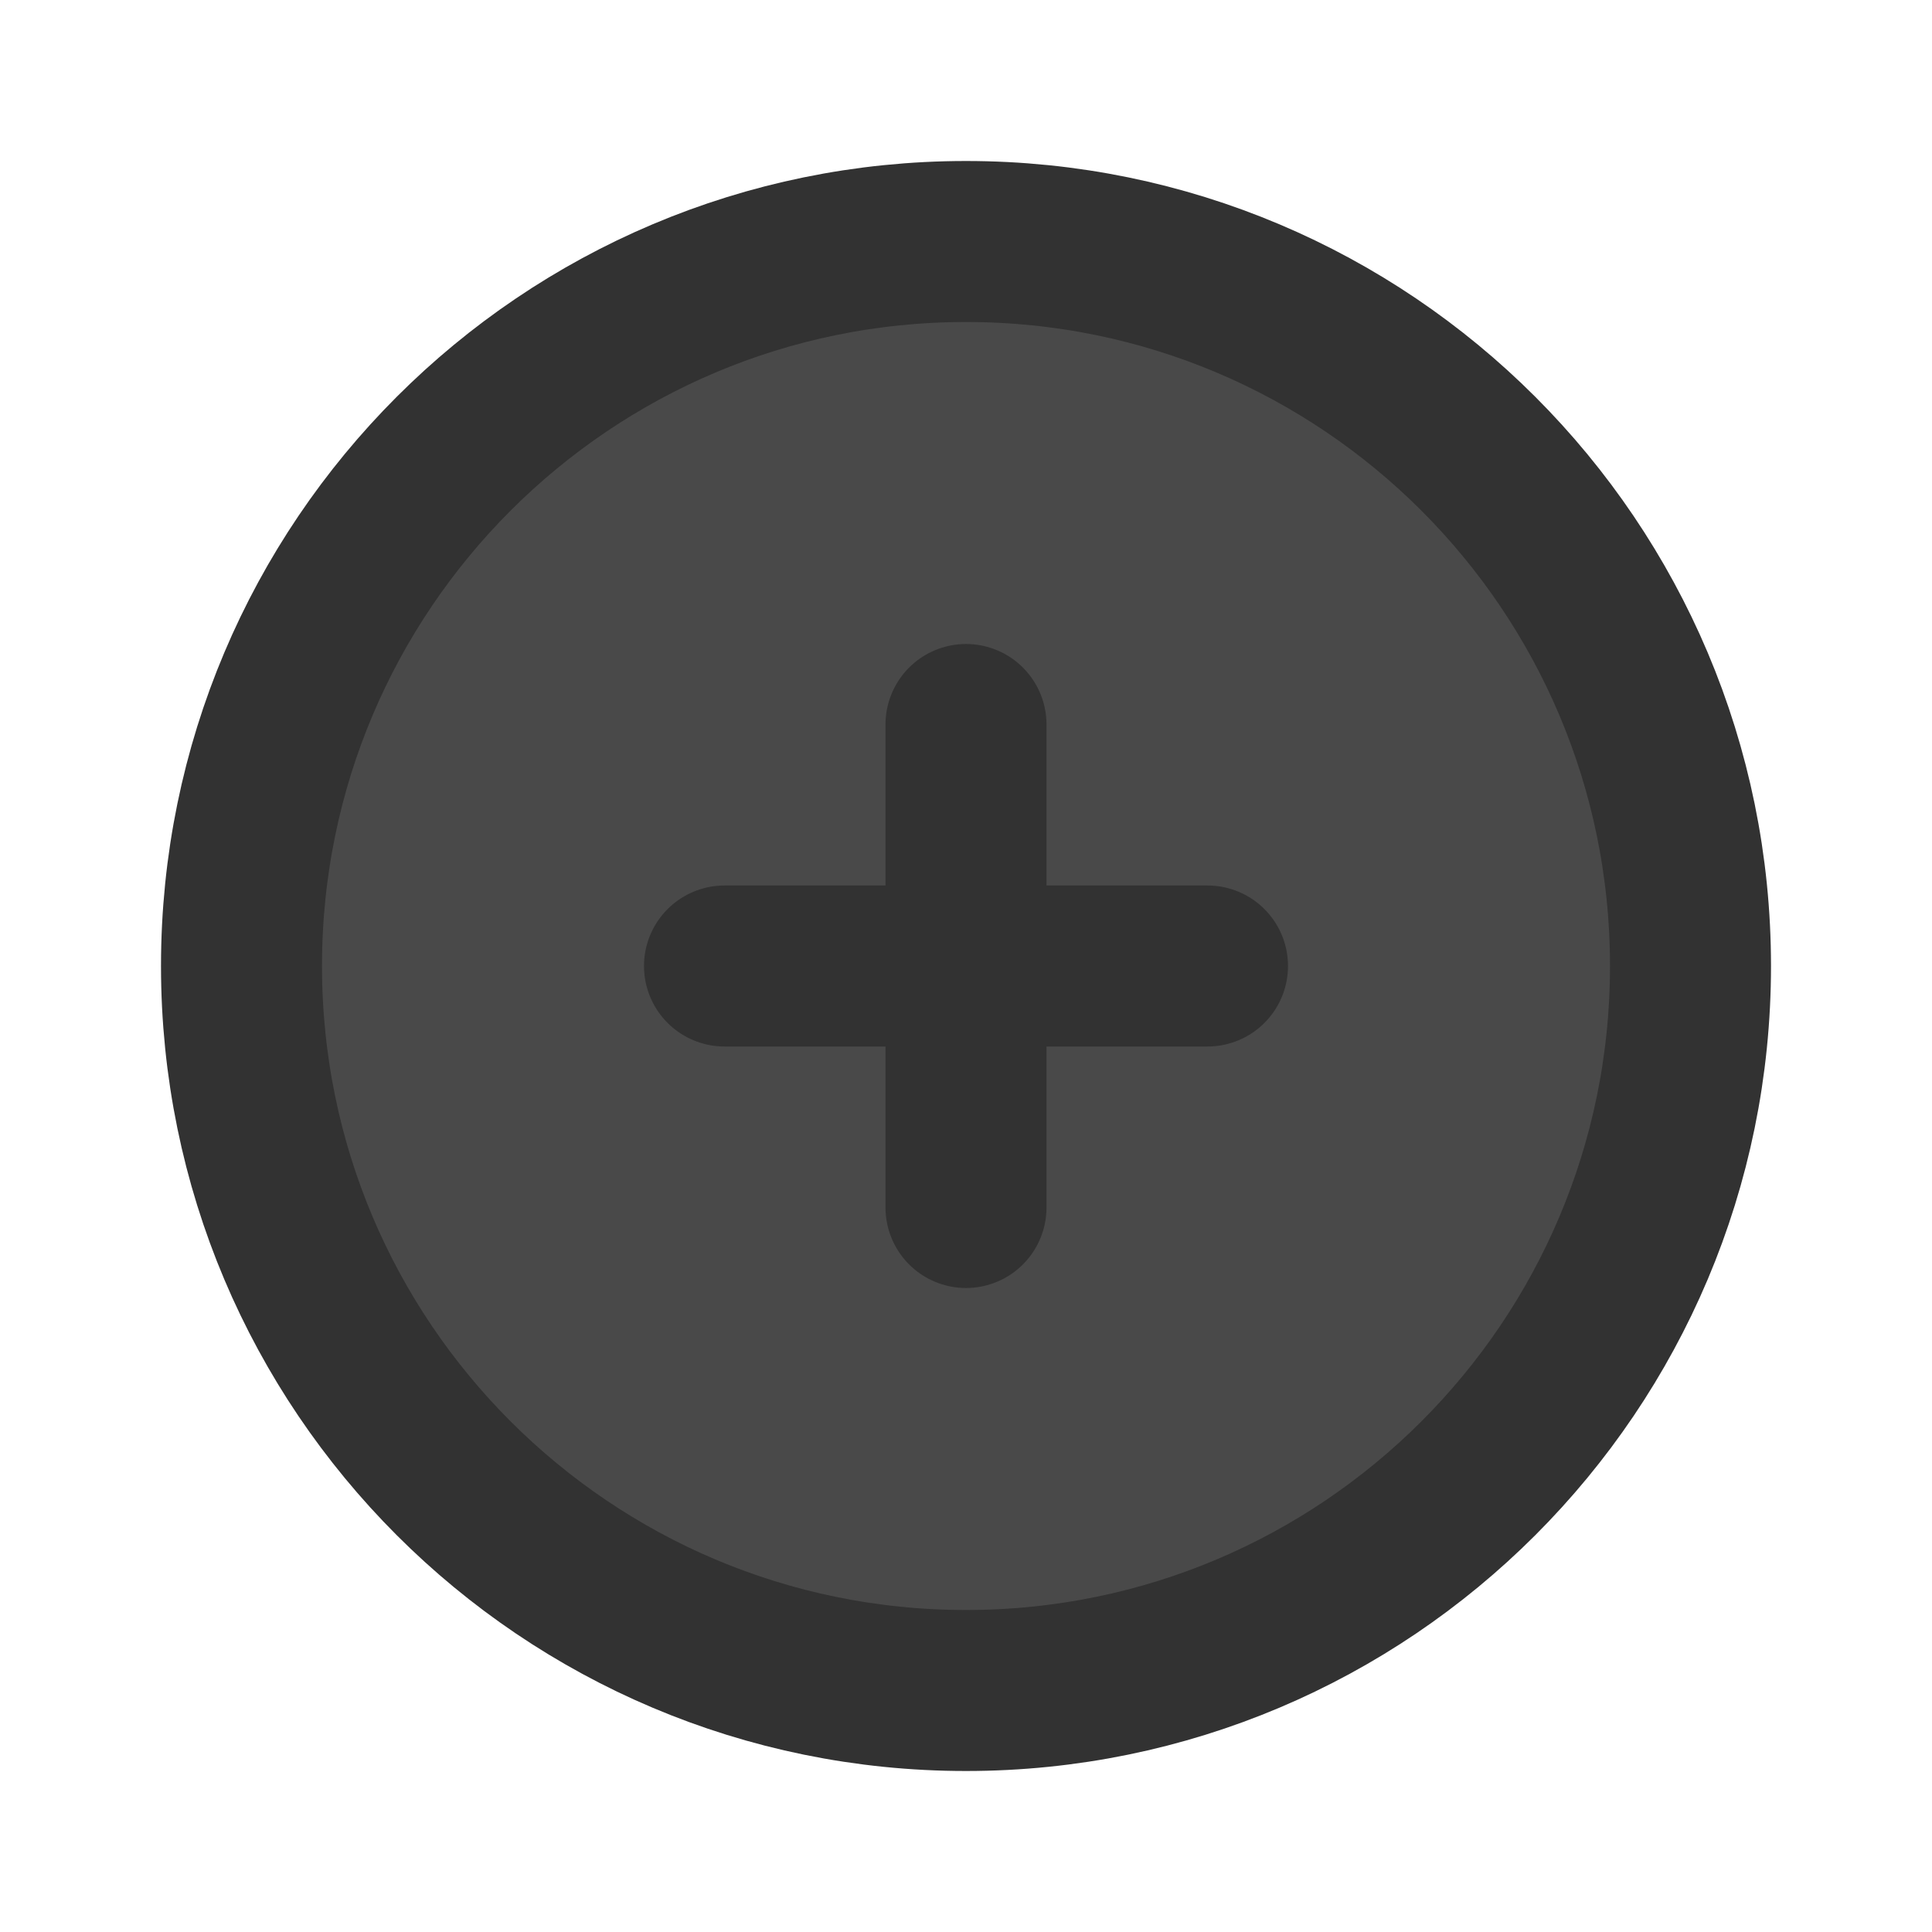 <!--<?xml version="1.0" encoding="utf-8"?>&lt;!&ndash; Uploaded to: SVG Repo, www.svgrepo.com, Generator: SVG Repo Mixer Tools &ndash;&gt;-->
<svg width="800px" height="800px" viewBox="0 0 24 24" fill="none" xmlns="http://www.w3.org/2000/svg">
<path class="bg-layer" d="M21 12C21 16.971 16.971 21 12 21C7.029 21 3 16.971 3 12C3 7.029 7.029 3 12 3C16.971 3 21 7.029 21 12Z" fill="#494949"/>
<path class="inner-element" d="M9 12H15" stroke="#323232" stroke-width="2" stroke-linecap="round" stroke-linejoin="round"/>
<path class="inner-element" d="M12 9L12 15" stroke="#323232" stroke-width="2" stroke-linecap="round" stroke-linejoin="round"/>
<path class="outer-element" d="M21 12C21 16.971 16.971 21 12 21C7.029 21 3 16.971 3 12C3 7.029 7.029 3 12 3C16.971 3 21 7.029 21 12Z" stroke="#323232" stroke-width="2"/>
</svg>
